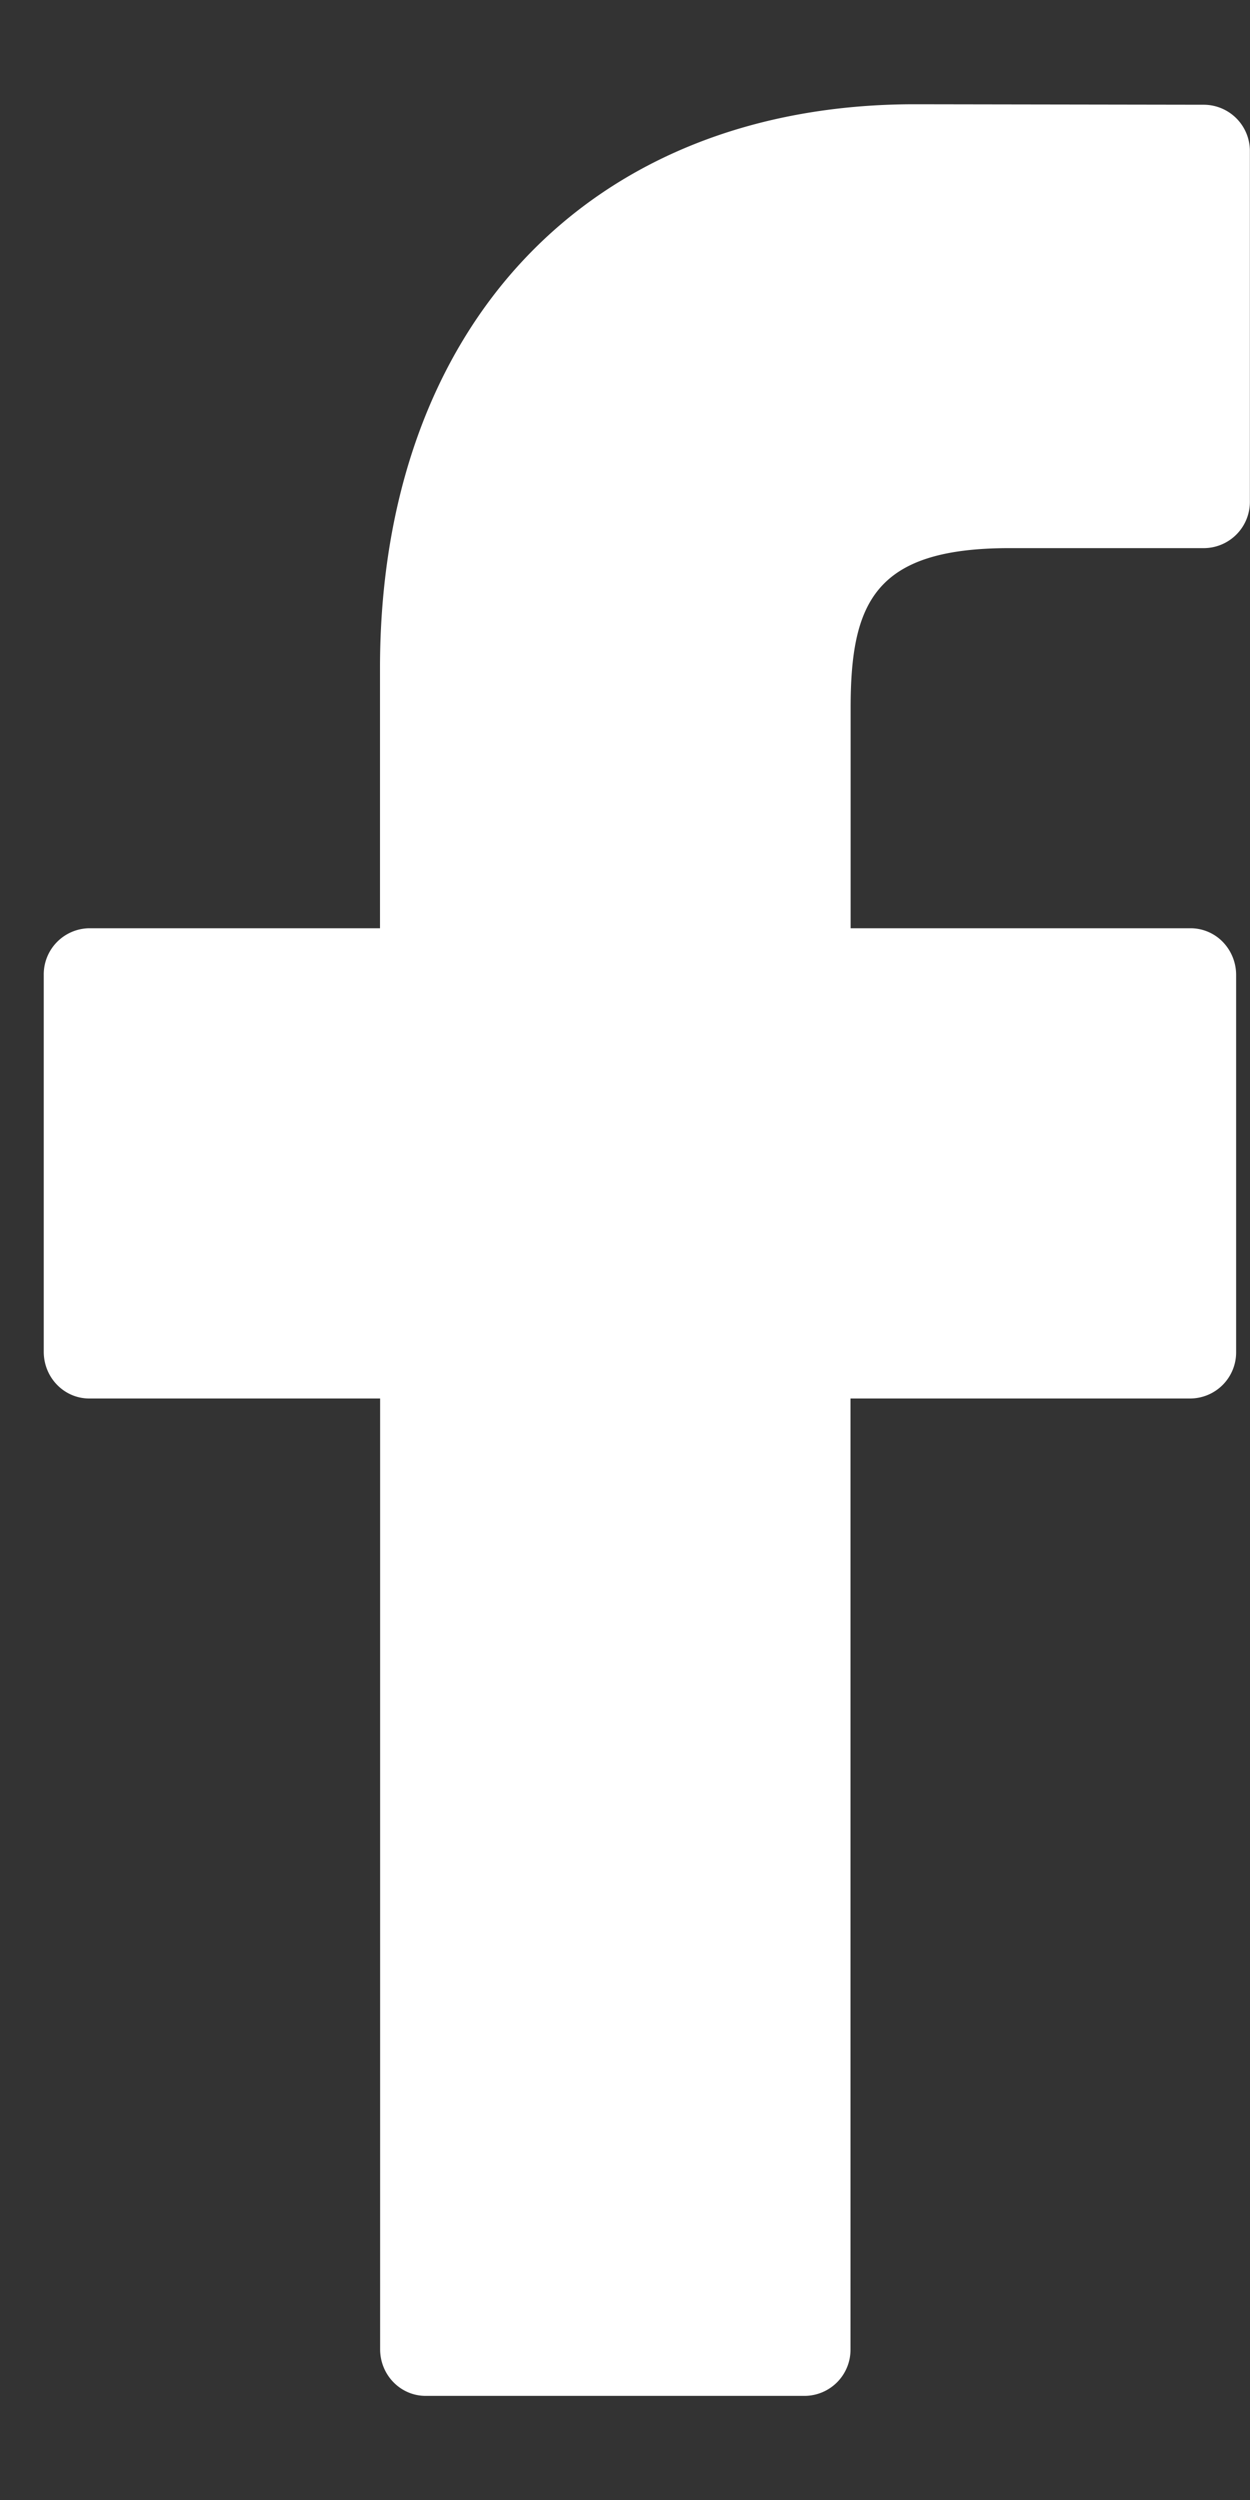 <svg width="10" height="20" fill="none" xmlns="http://www.w3.org/2000/svg"><rect width="100%" height="100%" fill="#333333" stroke="none"/><path d="M9.636.838L7.32.834c-2.6 0-4.28 1.77-4.28 4.512v2.08H.714A.369.369 0 00.35 7.8v3.014c0 .207.163.374.364.374h2.327v7.606c0 .206.163.373.364.373H6.44a.369.369 0 00.364-.373v-7.606h2.72a.369.369 0 00.365-.374V7.8a.38.38 0 00-.106-.264.36.36 0 00-.257-.11H6.805V5.663c0-.848.197-1.278 1.271-1.278h1.56a.37.37 0 00.363-.375V1.212a.37.37 0 00-.363-.374z" fill="#fff"/></svg>